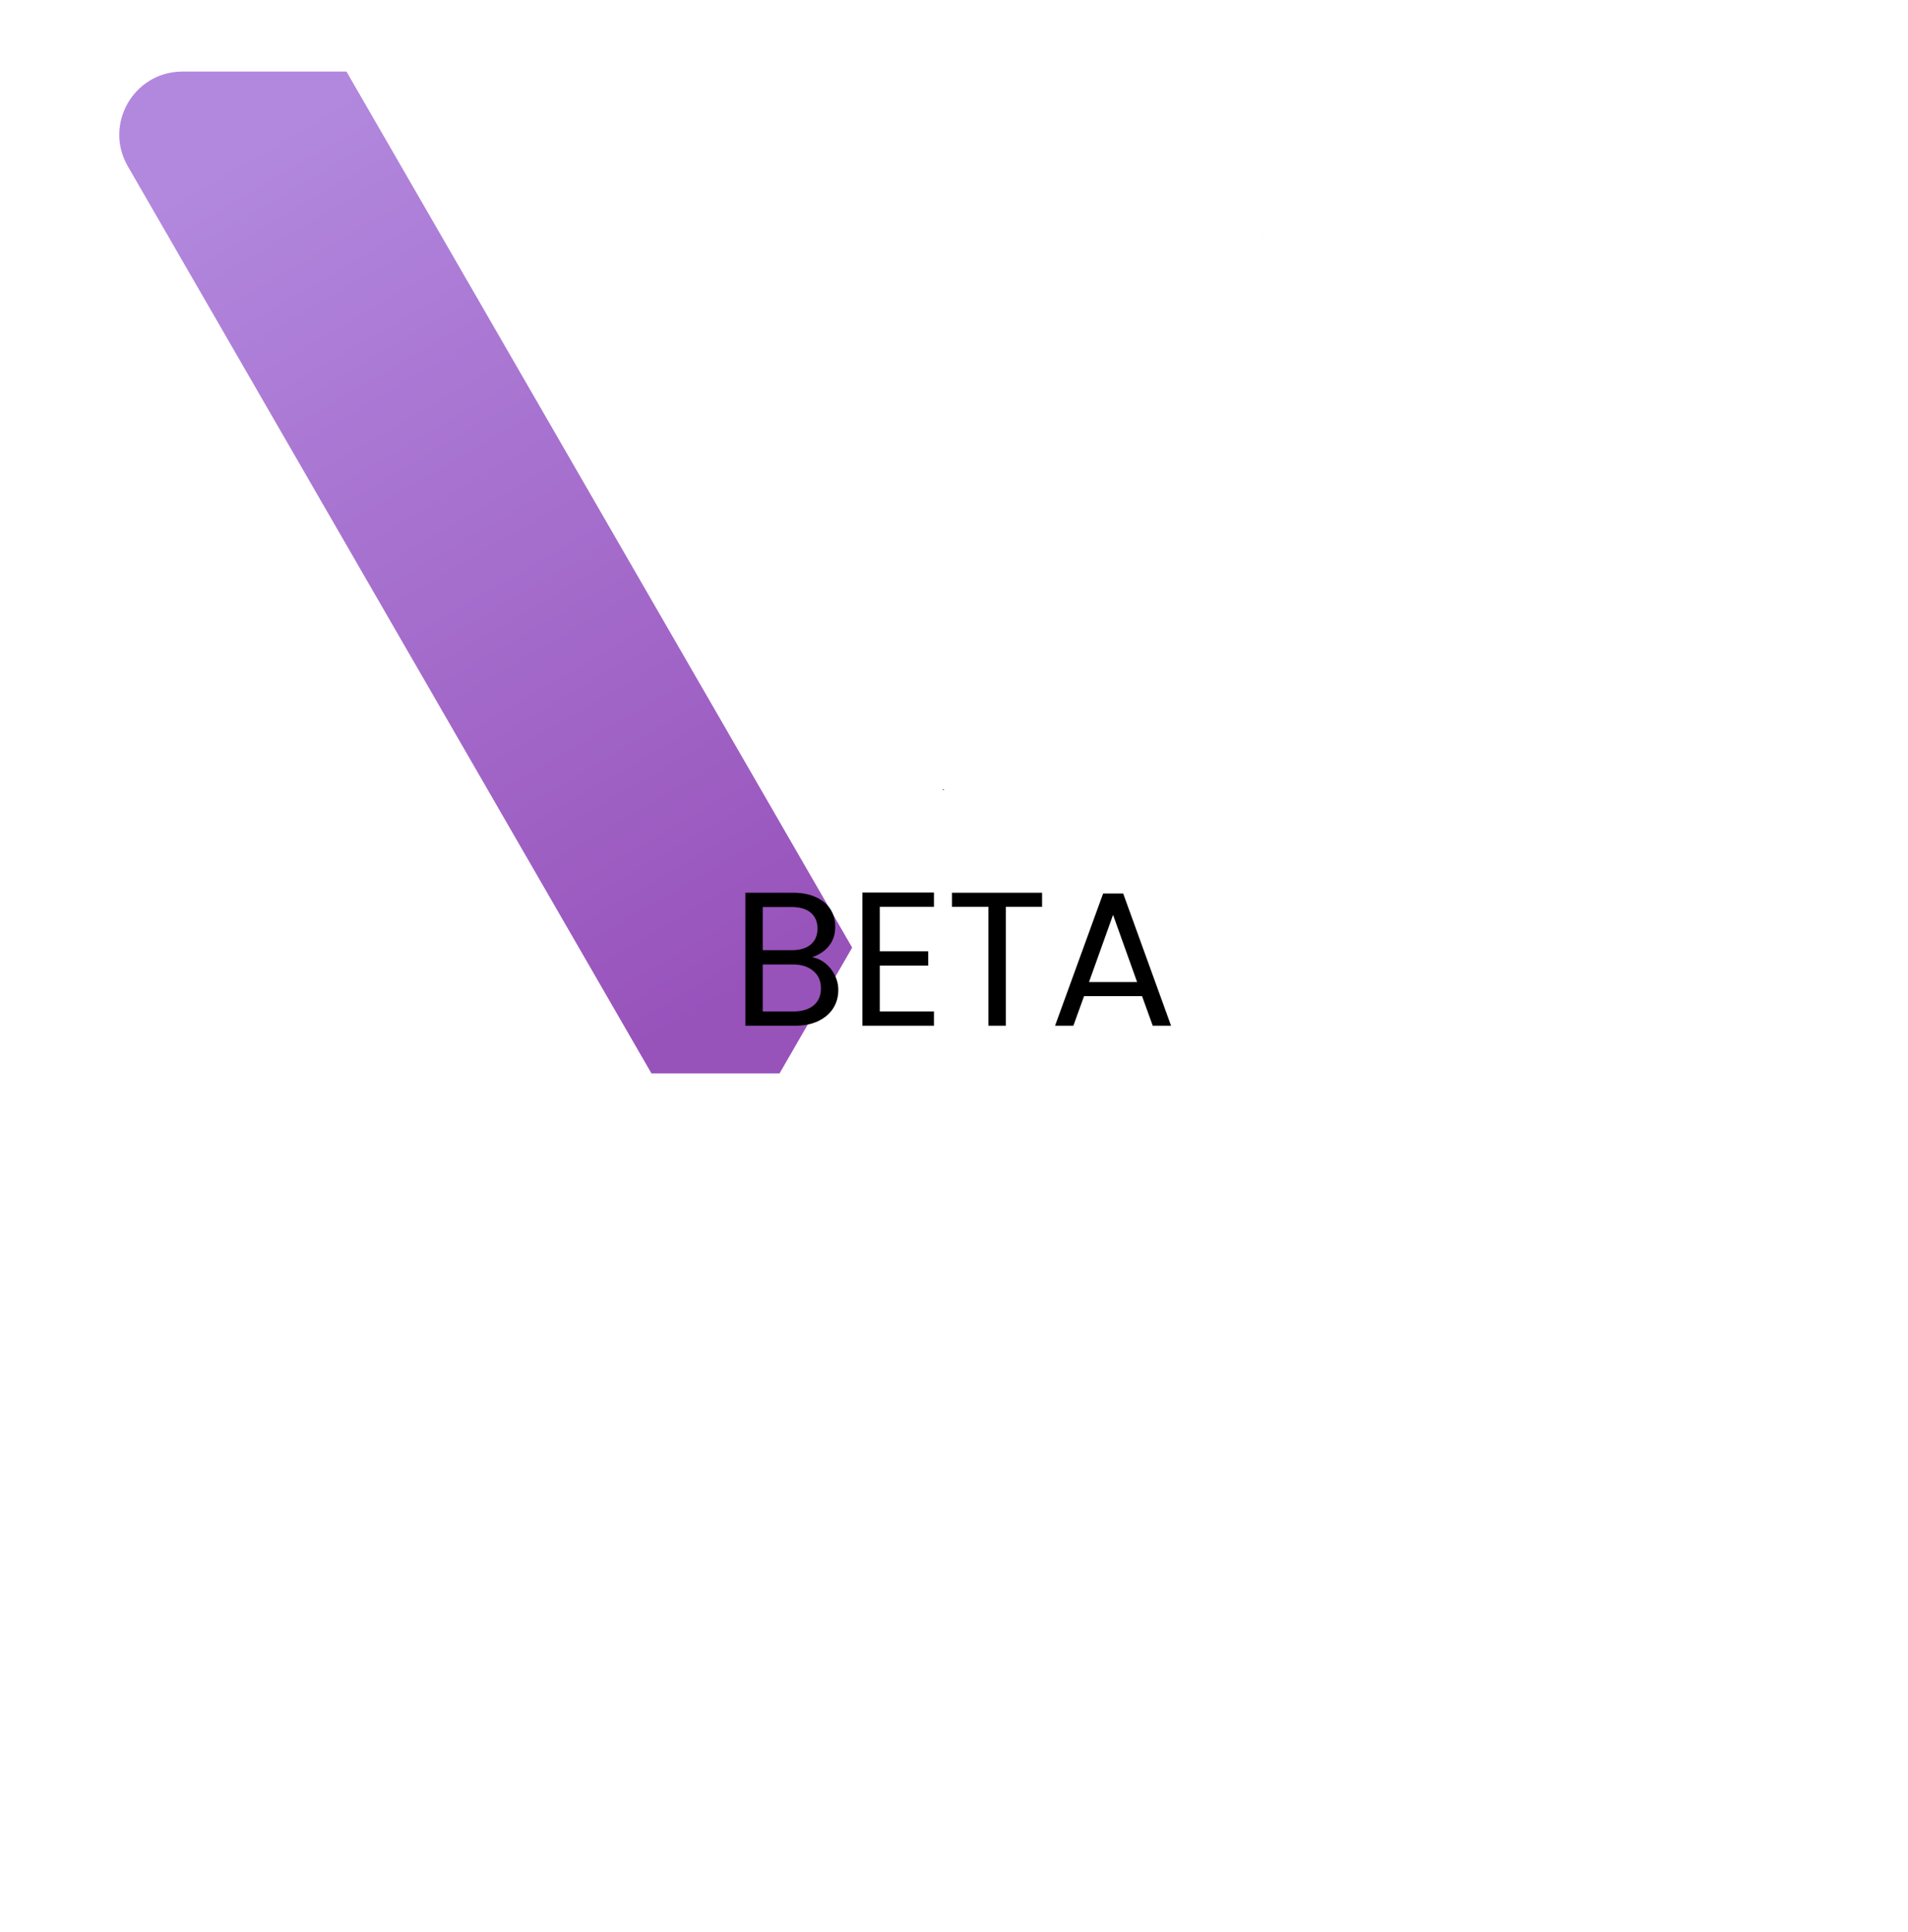 <svg width="80" height="81" viewBox="0 0 80 81" fill="none" xmlns="http://www.w3.org/2000/svg">
<path d="M32.292 45.68C31.273 47.445 28.727 47.445 27.708 45.68L5.359 6.97C4.34 5.206 5.613 3 7.651 3H52.349C54.387 3 55.66 5.206 54.641 6.97L32.292 45.68Z" fill="white"/>
<path fill-rule="evenodd" clip-rule="evenodd" d="M27.708 45.68C28.727 47.445 31.273 47.445 32.292 45.68L54.641 6.97C54.647 6.961 54.653 6.951 54.658 6.941L35.73 39.725L14.527 3H7.651C5.613 3 4.34 5.206 5.359 6.97L27.708 45.68Z" fill="url(#paint0_linear)"/>
<g filter="url(#filter0_d)">
<rect x="25" y="35" width="30" height="11" rx="2" fill="white"/>
</g>
<path d="M34.045 40.128C34.247 40.16 34.431 40.243 34.597 40.376C34.767 40.509 34.901 40.675 34.997 40.872C35.098 41.069 35.149 41.28 35.149 41.504C35.149 41.787 35.077 42.043 34.933 42.272C34.789 42.496 34.578 42.675 34.301 42.808C34.029 42.936 33.706 43 33.333 43H31.253V37.424H33.253C33.631 37.424 33.954 37.488 34.221 37.616C34.487 37.739 34.687 37.907 34.821 38.12C34.954 38.333 35.021 38.573 35.021 38.84C35.021 39.171 34.93 39.445 34.749 39.664C34.573 39.877 34.338 40.032 34.045 40.128ZM31.981 39.832H33.205C33.546 39.832 33.81 39.752 33.997 39.592C34.183 39.432 34.277 39.211 34.277 38.928C34.277 38.645 34.183 38.424 33.997 38.264C33.81 38.104 33.541 38.024 33.189 38.024H31.981V39.832ZM33.269 42.4C33.631 42.4 33.914 42.315 34.117 42.144C34.319 41.973 34.421 41.736 34.421 41.432C34.421 41.123 34.314 40.88 34.101 40.704C33.887 40.523 33.602 40.432 33.245 40.432H31.981V42.4H33.269ZM36.887 38.016V39.88H38.919V40.48H36.887V42.4H39.159V43H36.159V37.416H39.159V38.016H36.887ZM43.693 37.424V38.016H42.172V43H41.444V38.016H39.916V37.424H43.693ZM47.885 41.76H45.453L45.005 43H44.237L46.253 37.456H47.093L49.101 43H48.333L47.885 41.76ZM47.677 41.168L46.669 38.352L45.661 41.168H47.677Z" fill="black"/>
<defs>
<filter id="filter0_d" x="0" y="20" width="80" height="61" filterUnits="userSpaceOnUse" color-interpolation-filters="sRGB">
<feFlood flood-opacity="0" result="BackgroundImageFix"/>
<feColorMatrix in="SourceAlpha" type="matrix" values="0 0 0 0 0 0 0 0 0 0 0 0 0 0 0 0 0 0 127 0" result="hardAlpha"/>
<feOffset dy="10"/>
<feGaussianBlur stdDeviation="12.5"/>
<feColorMatrix type="matrix" values="0 0 0 0 0 0 0 0 0 0 0 0 0 0 0 0 0 0 0.1 0"/>
<feBlend mode="normal" in2="BackgroundImageFix" result="effect1_dropShadow"/>
<feBlend mode="normal" in="SourceGraphic" in2="effect1_dropShadow" result="shape"/>
</filter>
<linearGradient id="paint0_linear" x1="5" y1="9.03" x2="25.861" y2="44.605" gradientUnits="userSpaceOnUse">
<stop stop-color="#B288DE"/>
<stop offset="1" stop-color="#9853BB"/>
</linearGradient>
</defs>
</svg>
